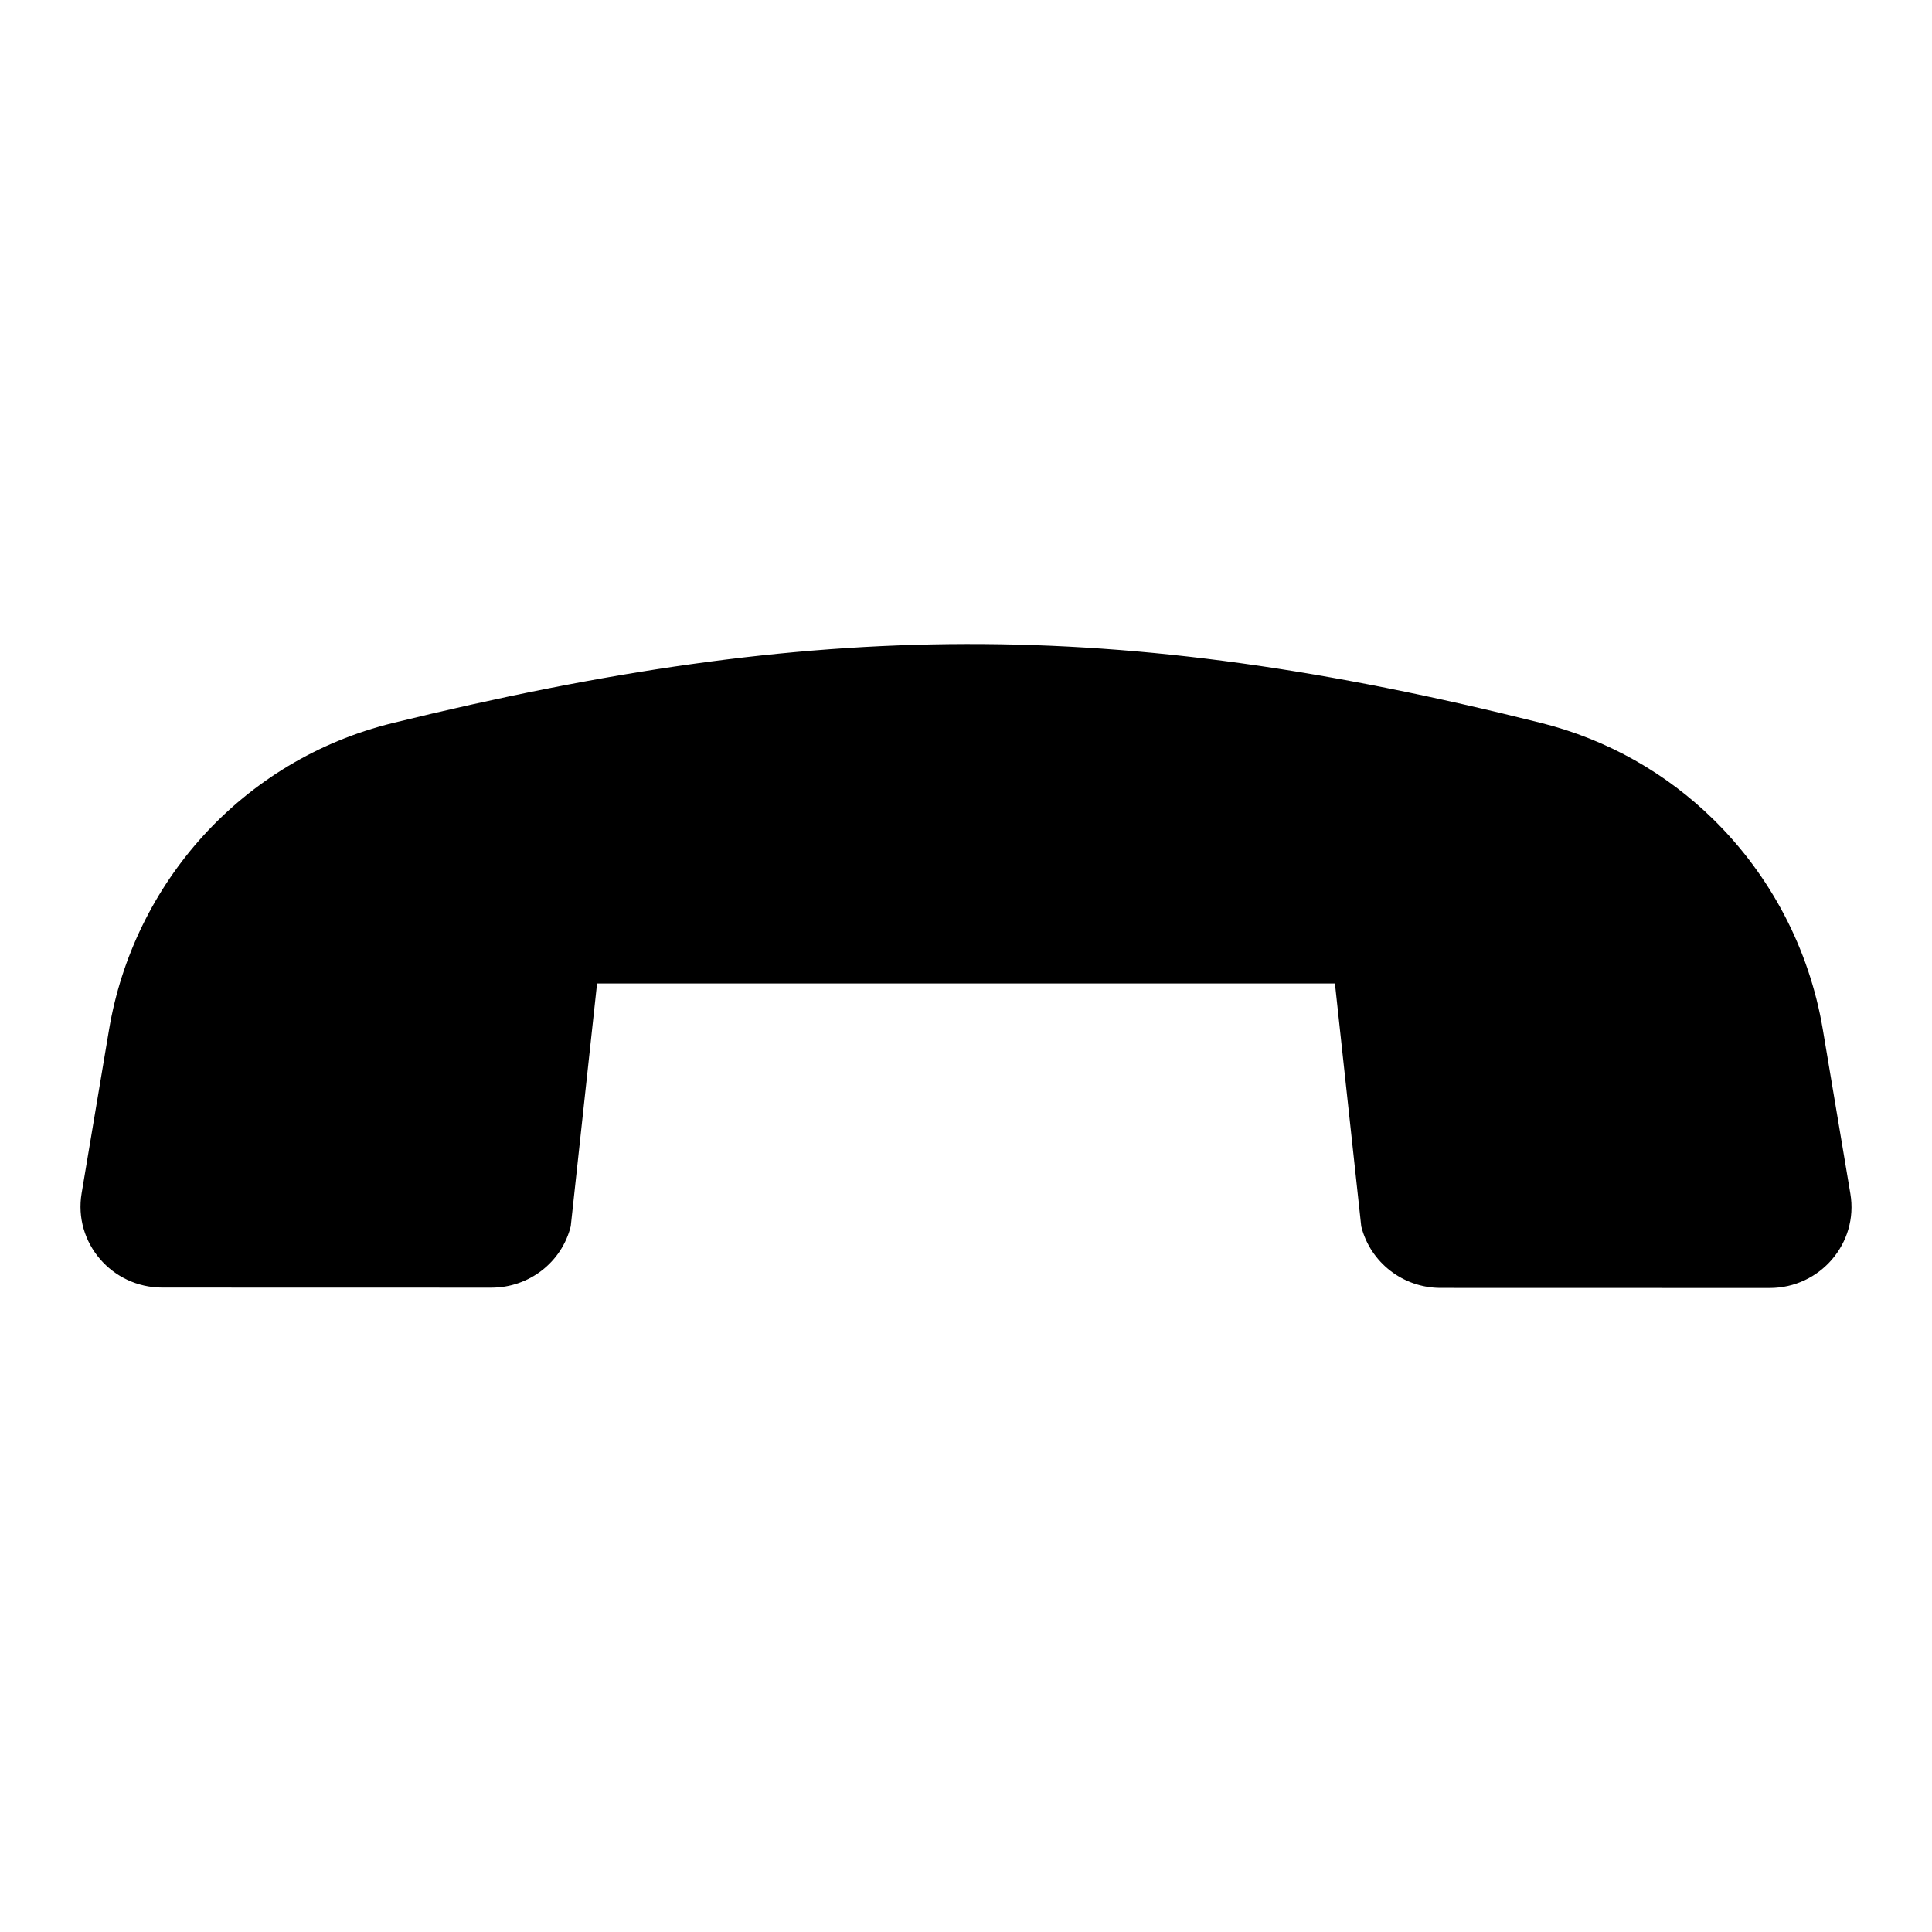 <svg xmlns="http://www.w3.org/2000/svg" width="24" height="24" viewBox="0 0 24 24" fill="none"><rect width="24" height="24" fill="none"/>
<path fill-rule="evenodd" clip-rule="evenodd" d="M21.983 16C22.611 16 23.089 15.442 22.986 14.829L22.643 12.784C22.475 11.787 21.993 10.873 21.28 10.175C20.704 9.611 19.977 9.189 19.142 8.98C13.856 7.655 10.138 7.692 4.882 8.981C3.005 9.441 1.658 10.977 1.354 12.794L1.014 14.823C0.911 15.437 1.389 15.995 2.017 15.995L6.104 15.996C6.571 15.996 6.978 15.682 7.09 15.233L7.417 12.217L16.583 12.217L16.91 15.235C17.023 15.684 17.43 15.999 17.896 15.999L21.983 16Z" fill="#000000"/>
</svg>
